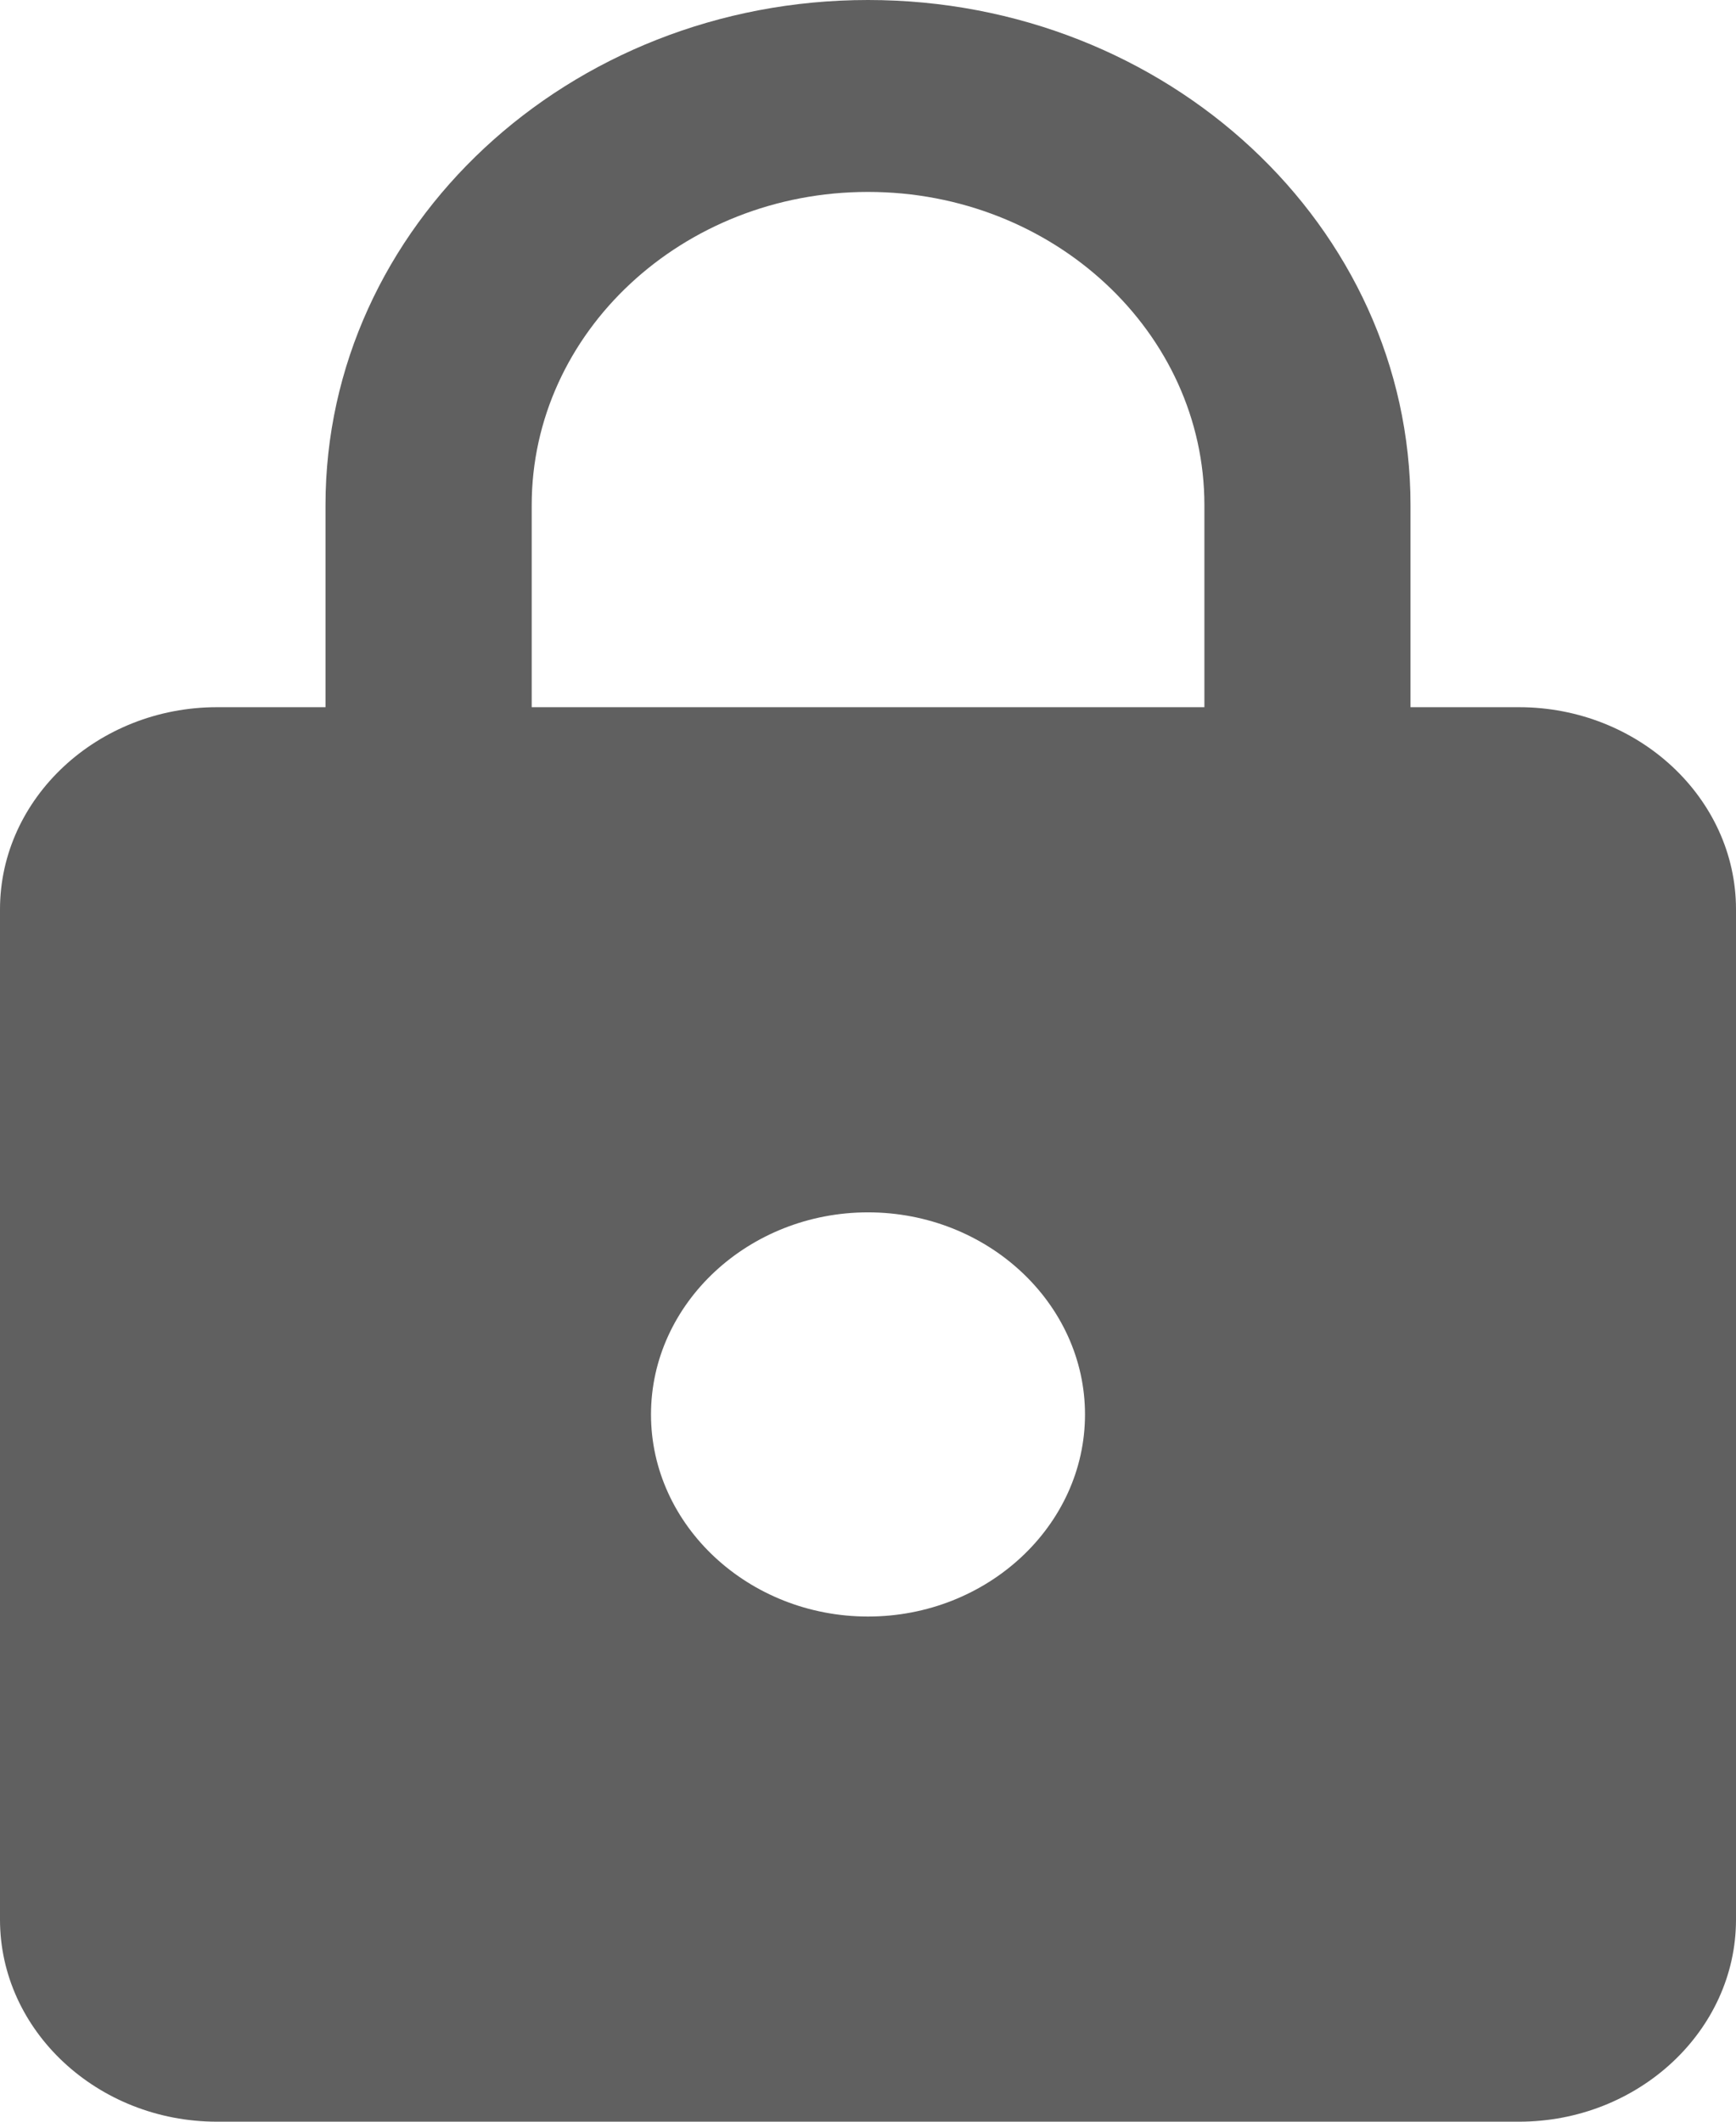 <svg width="18" height="22" viewBox="0 0 18 22" fill="none" xmlns="http://www.w3.org/2000/svg">
<path d="M15.75 7.333H14.625V5.238C14.625 2.347 12.105 0 9 0C5.895 0 3.375 2.347 3.375 5.238V7.333H2.25C1.012 7.333 0 8.276 0 9.429V19.905C0 21.057 1.012 22 2.25 22H15.75C16.988 22 18 21.057 18 19.905V9.429C18 8.276 16.988 7.333 15.75 7.333ZM9 16.762C7.763 16.762 6.75 15.819 6.75 14.667C6.75 13.514 7.763 12.571 9 12.571C10.238 12.571 11.25 13.514 11.25 14.667C11.25 15.819 10.238 16.762 9 16.762ZM12.488 7.333H5.513V5.238C5.513 3.447 7.076 1.99 9 1.99C10.924 1.99 12.488 3.447 12.488 5.238V7.333Z" fill="#606060"/>
</svg>

